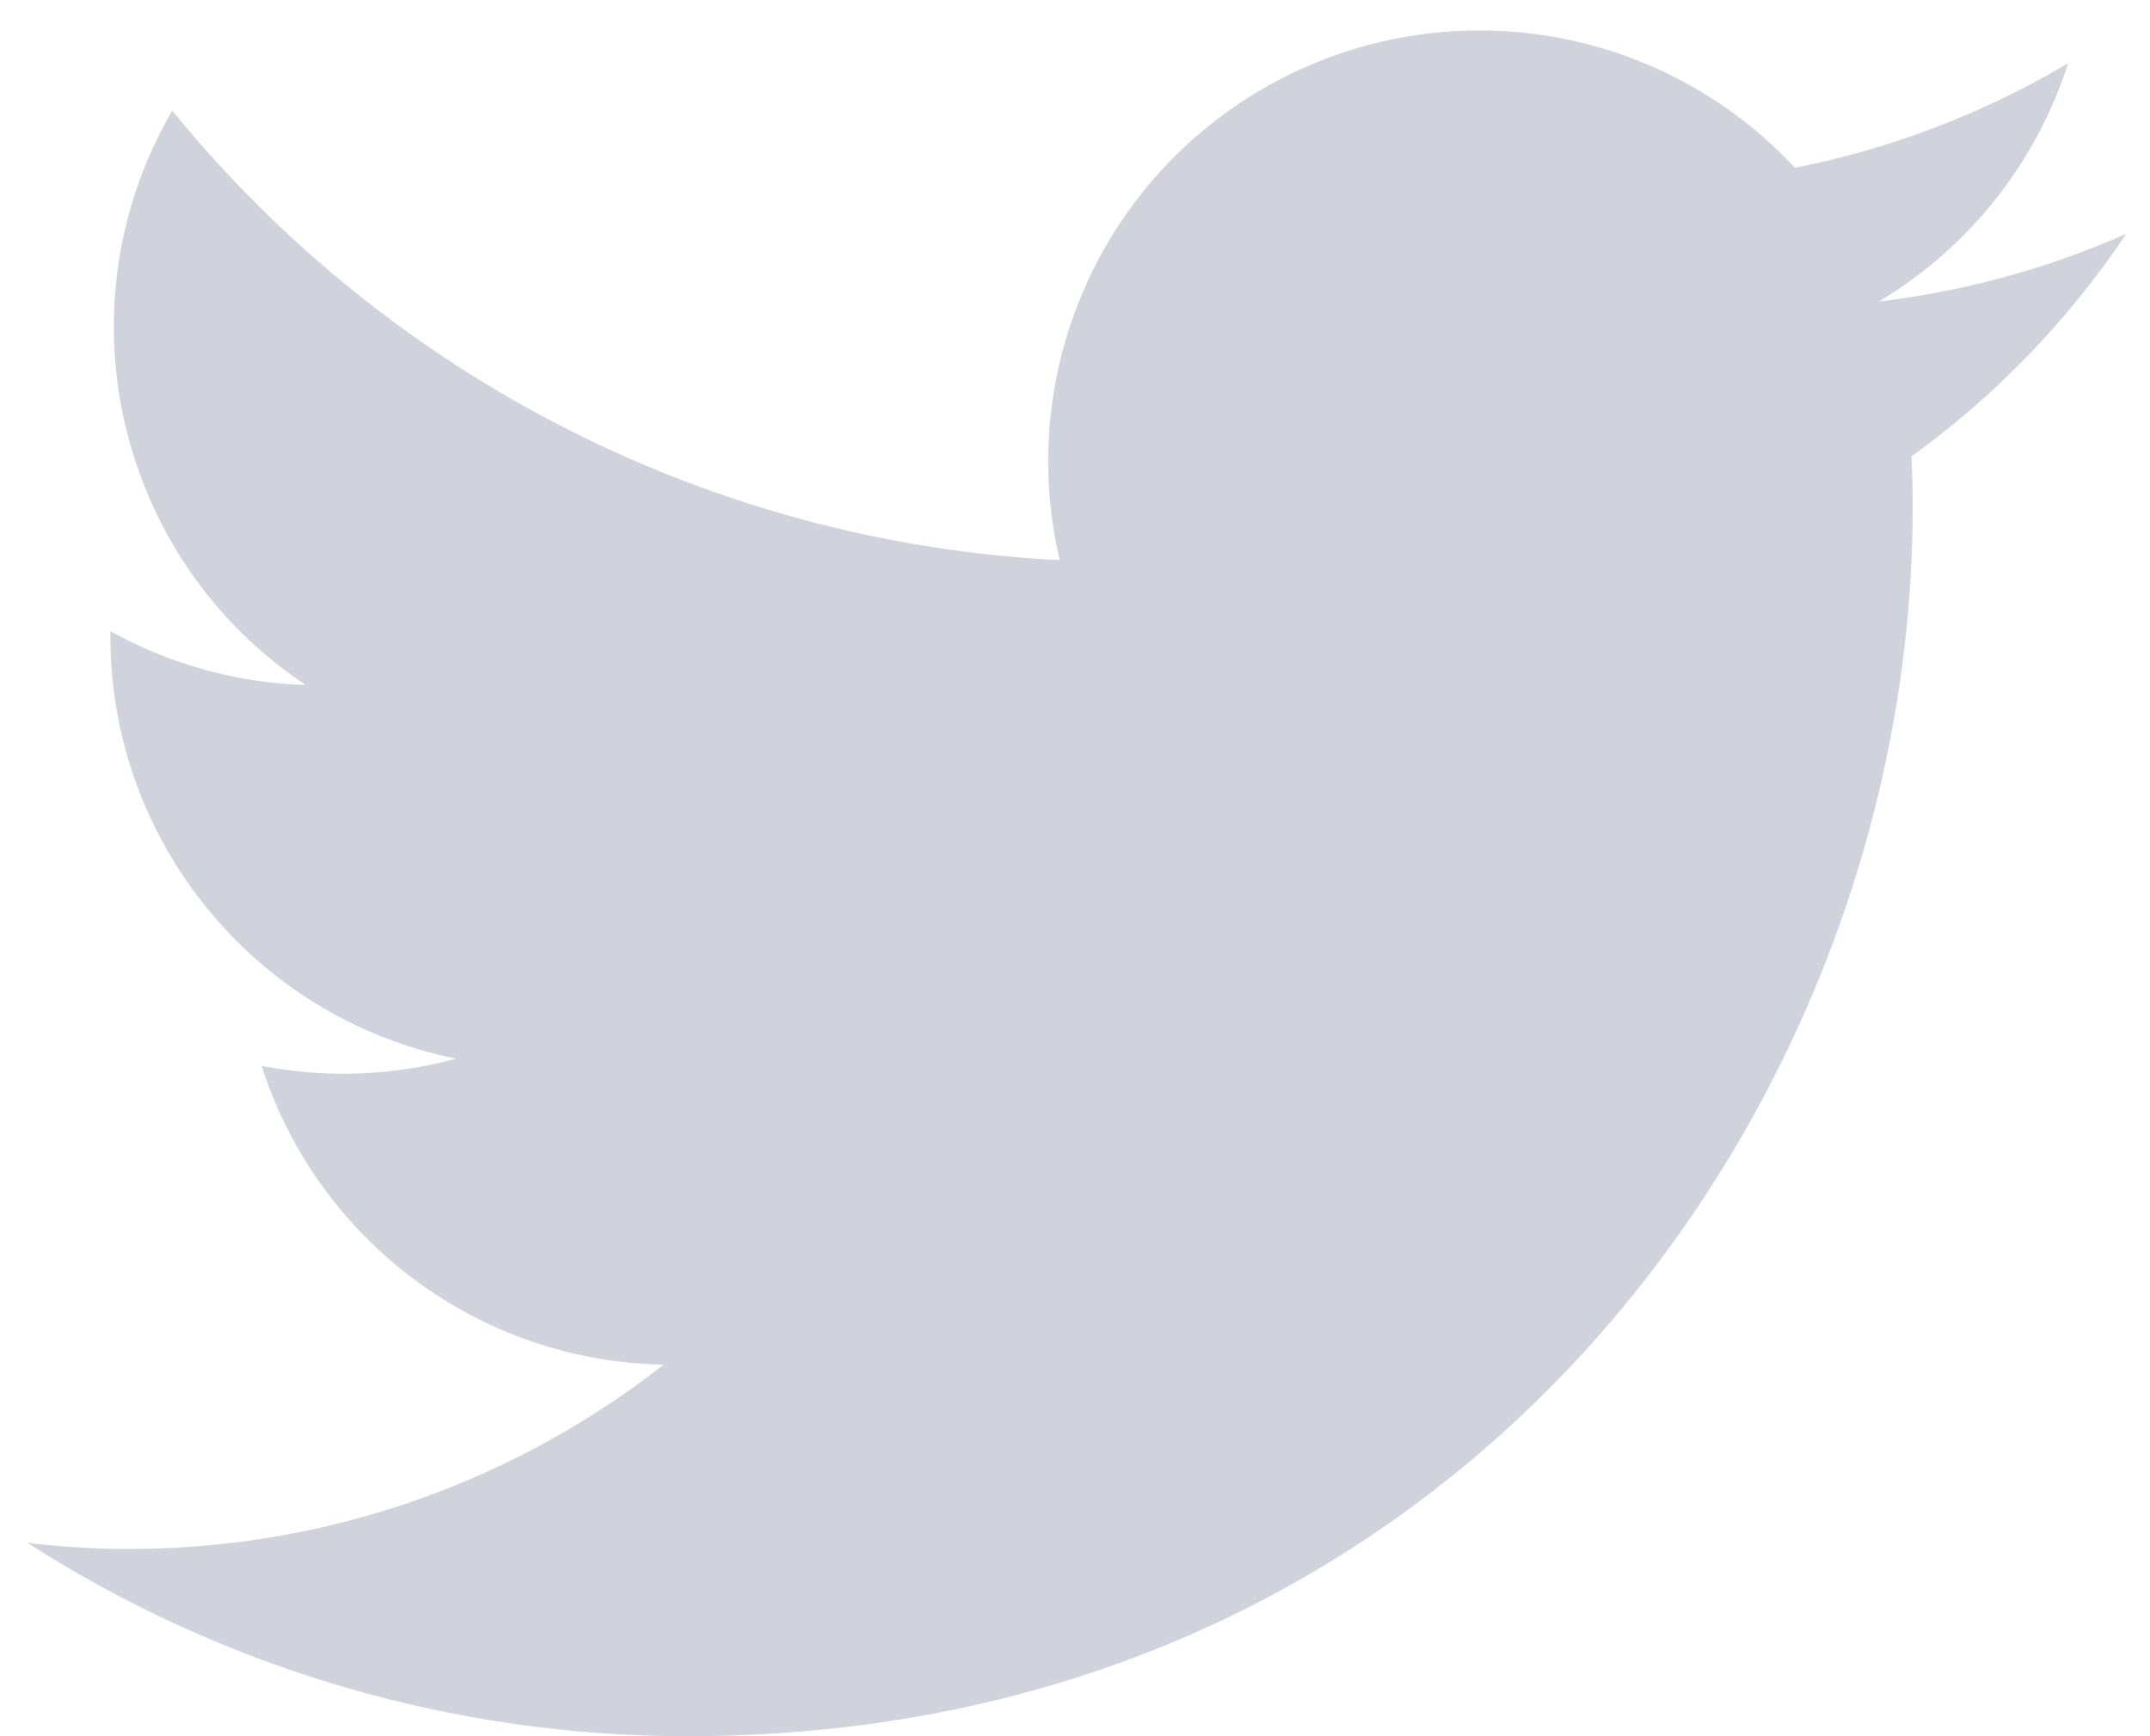 <svg width="26" height="21" viewBox="0 0 26 21" fill="none" xmlns="http://www.w3.org/2000/svg">
<g clip-path="url(#clip0_2_3038)">
<path d="M0.331 18.661C2.713 20.189 5.483 21.001 8.312 21C17.983 21 23.444 12.84 23.116 5.52C24.135 4.785 25.014 3.873 25.713 2.828C24.762 3.248 23.754 3.524 22.721 3.647C23.809 2.997 24.623 1.972 25.011 0.764C23.99 1.371 22.872 1.799 21.707 2.029C20.922 1.187 19.882 0.628 18.748 0.439C17.614 0.25 16.449 0.441 15.434 0.983C14.42 1.523 13.613 2.384 13.139 3.432C12.665 4.48 12.551 5.655 12.815 6.775C10.745 6.671 8.721 6.134 6.873 5.197C5.024 4.261 3.392 2.946 2.083 1.338C0.7 3.716 1.406 6.758 3.696 8.285C2.868 8.26 2.059 8.037 1.335 7.634C1.305 10.138 3.06 12.308 5.514 12.805C4.748 13.014 3.943 13.043 3.163 12.892C3.496 13.927 4.143 14.832 5.015 15.48C5.887 16.128 6.939 16.487 8.025 16.506C5.845 18.214 3.079 18.989 0.331 18.661H0.331Z" fill="#D1D3DC"/>
</g>
<defs>
<clipPath id="clip0_2_3038">
<rect width="26" height="21" fill="white"/>
</clipPath>
</defs>
</svg>
